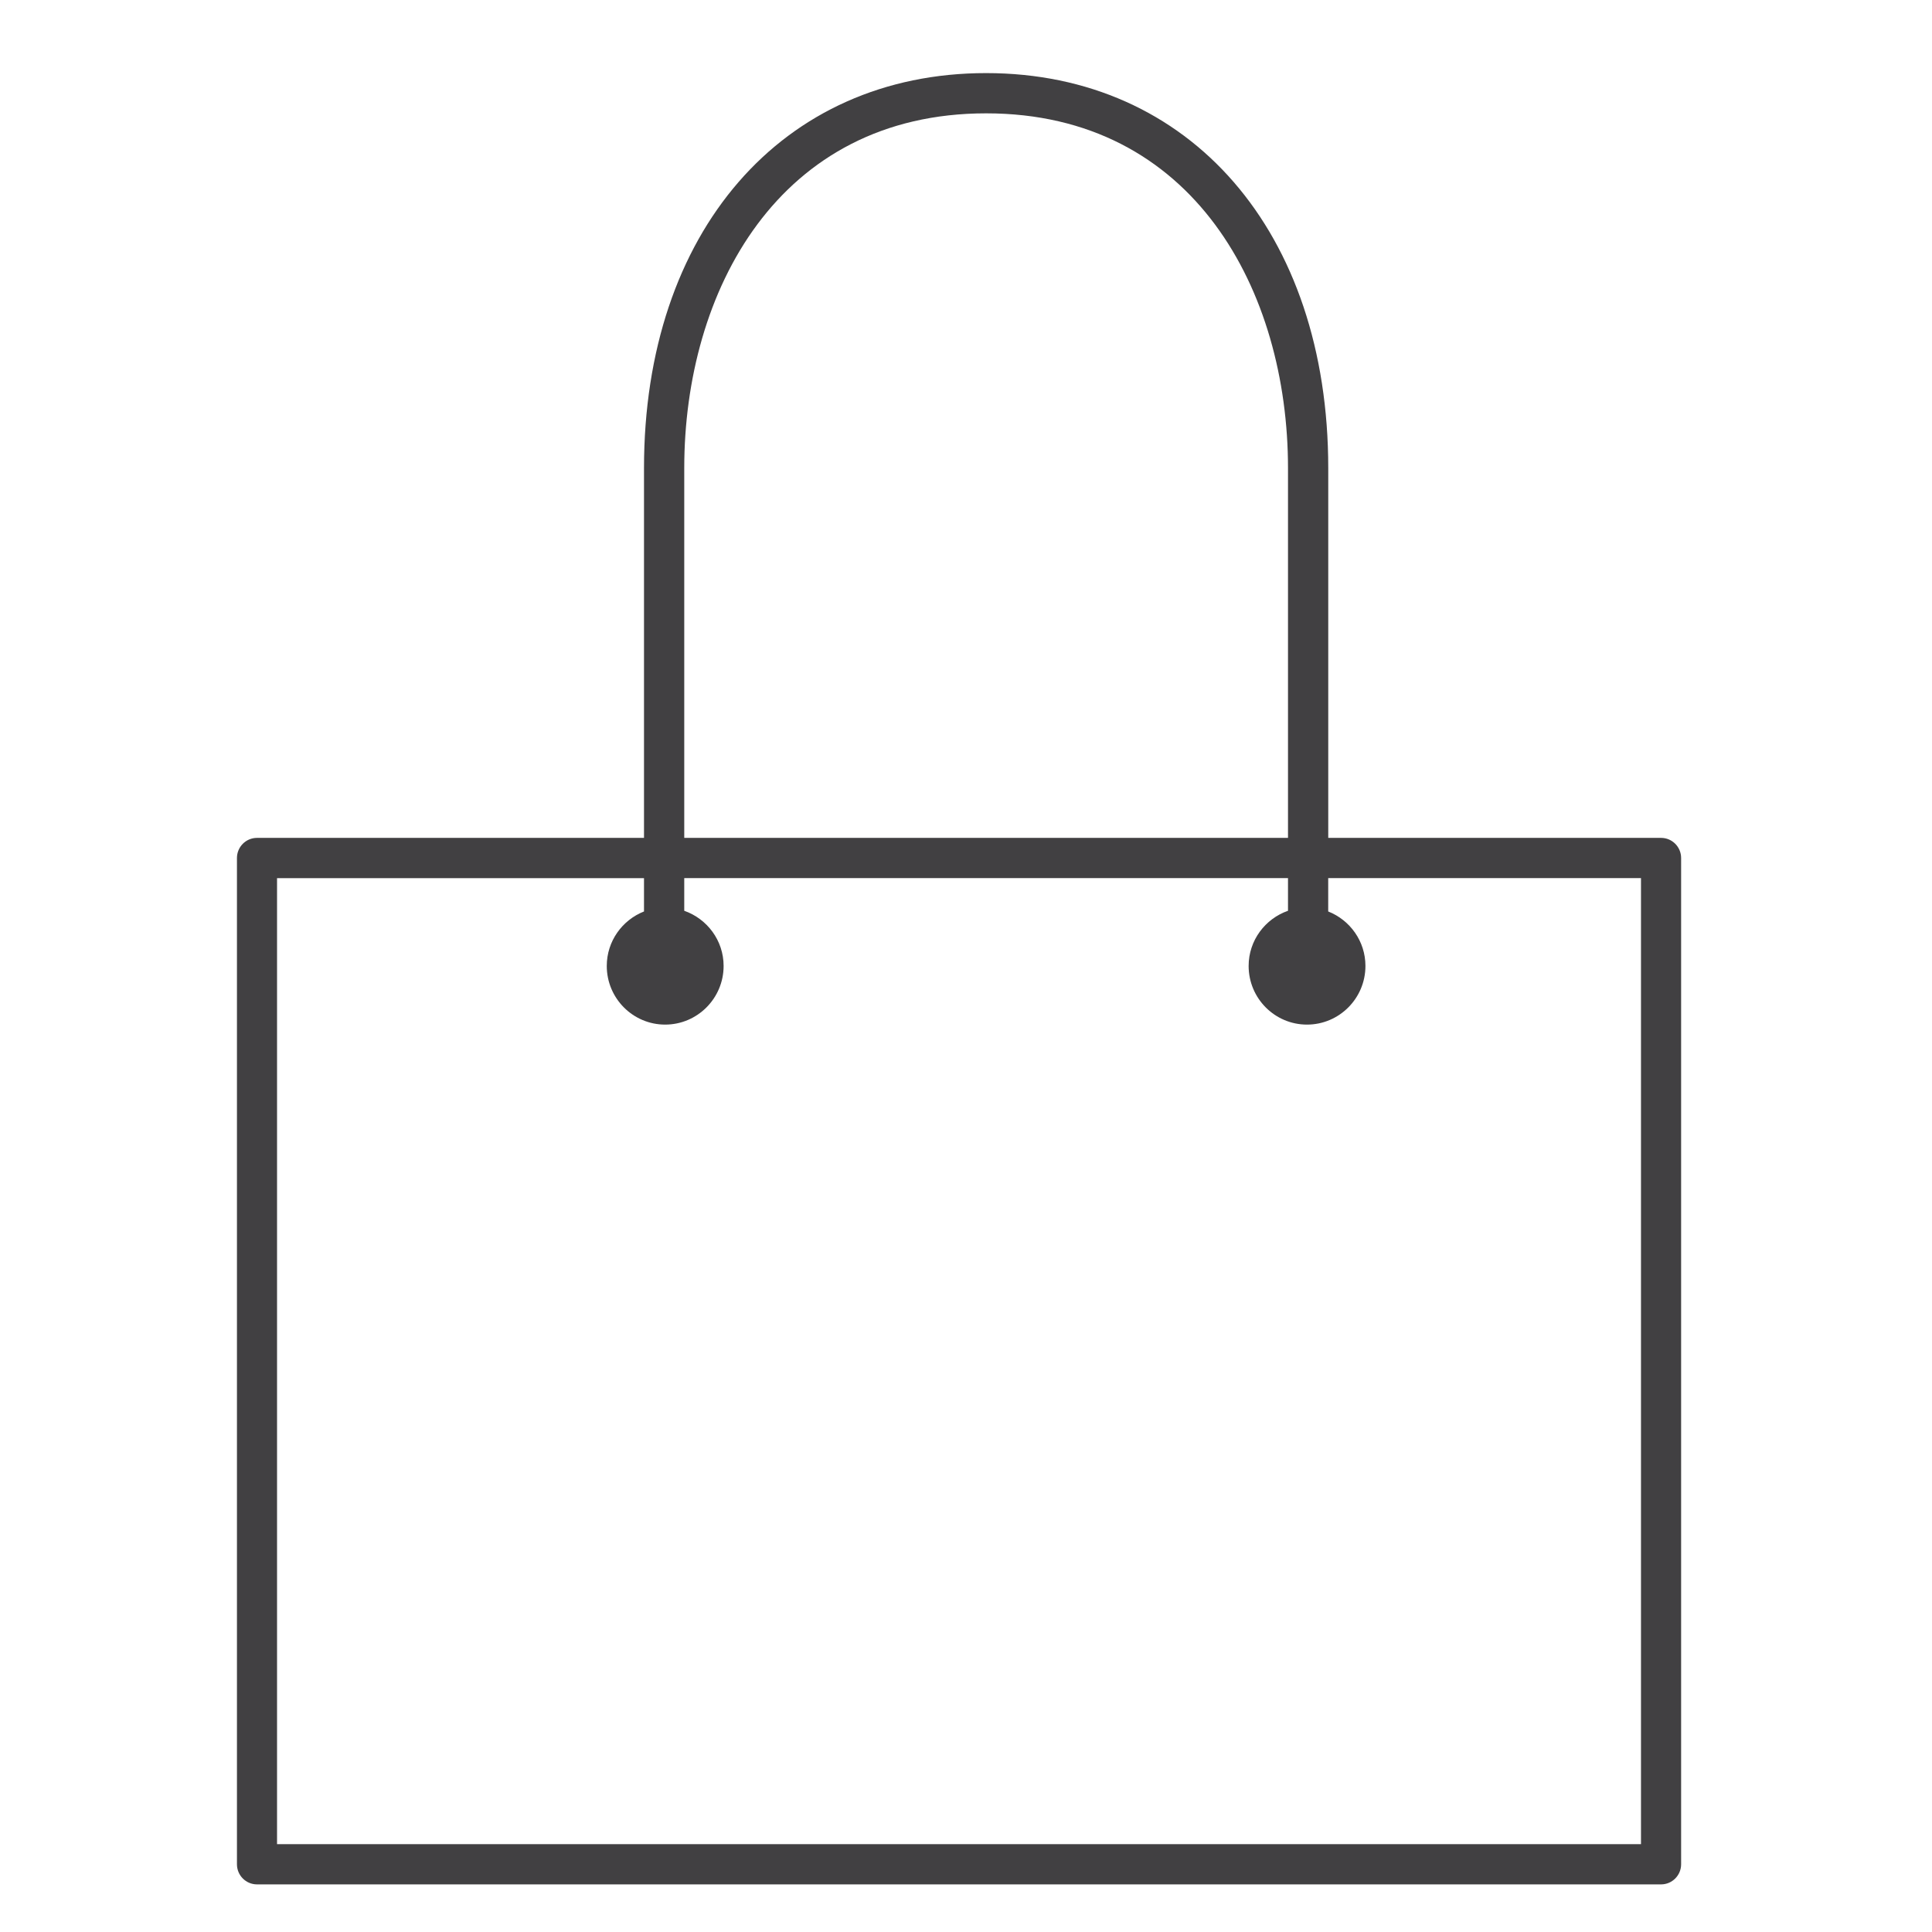 <?xml version="1.0" encoding="utf-8"?>
<!-- Generator: Adobe Illustrator 16.0.0, SVG Export Plug-In . SVG Version: 6.00 Build 0)  -->
<!DOCTYPE svg PUBLIC "-//W3C//DTD SVG 1.1//EN" "http://www.w3.org/Graphics/SVG/1.1/DTD/svg11.dtd">
<svg version="1.1" id="Layer_1" xmlns="http://www.w3.org/2000/svg" xmlns:xlink="http://www.w3.org/1999/xlink" x="0px" y="0px"
	 width="48px" height="48px" viewBox="0 0 48 48" enable-background="new 0 0 48 48" xml:space="preserve">
<path fill="#414042" d="M41.269,20.817H33V11.63c0-5.87-3.433-9.814-8.5-9.814c-5.067,0-8.5,3.944-8.5,9.814v9.187H6.385
	c-0.275,0-0.498,0.224-0.498,0.5v25c0,0.276,0.223,0.5,0.498,0.5h34.884c0.275,0,0.498-0.224,0.498-0.5v-25
	C41.767,21.041,41.544,20.817,41.269,20.817z M17,11.63c0-4.387,2.336-8.814,7.5-8.814S32,7.243,32,11.63v9.187H17V11.63z
	 M40.771,45.817H6.883v-24H16v0.828c-0.54,0.213-0.925,0.738-0.925,1.354c0,0.804,0.651,1.457,1.45,1.457
	c0.801,0,1.453-0.653,1.453-1.457c0-0.635-0.411-1.172-0.978-1.371v-0.812h15v0.812c-0.567,0.198-0.978,0.735-0.978,1.371
	c0,0.804,0.65,1.457,1.45,1.457c0.801,0,1.452-0.653,1.452-1.457c0-0.616-0.385-1.141-0.925-1.354v-0.829h7.771V45.817z"/>
</svg>
